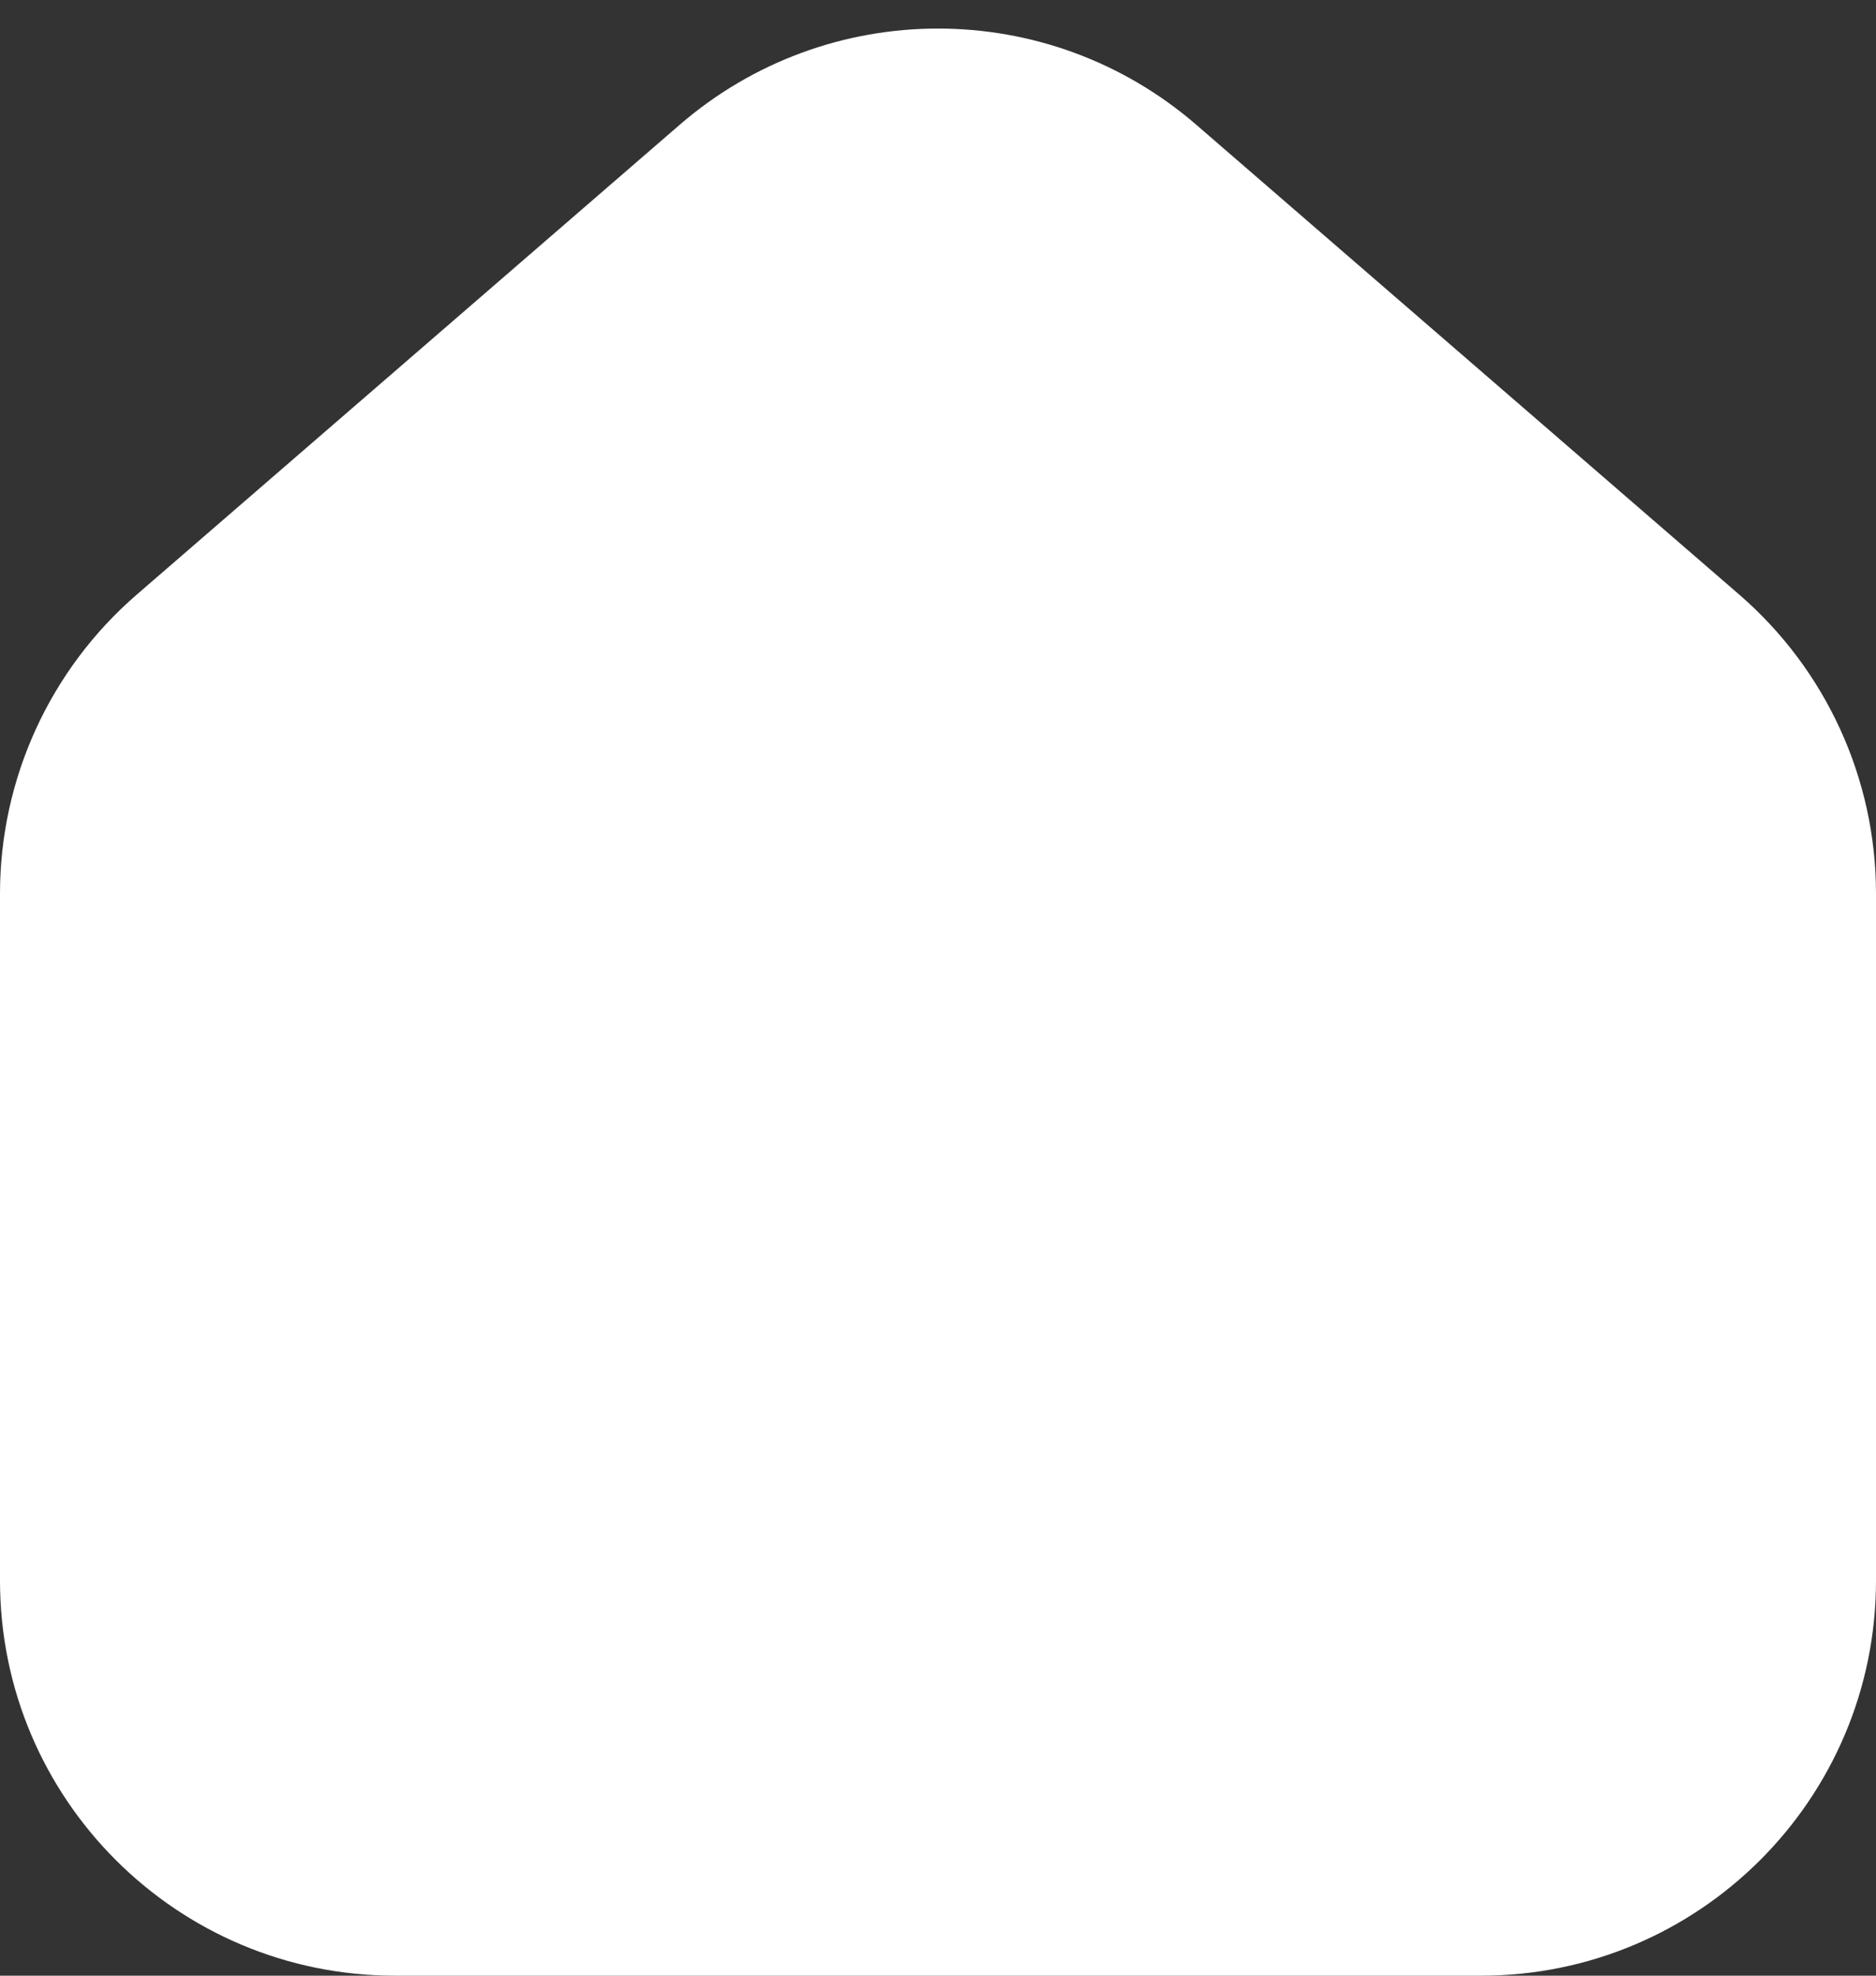 <svg width="19" height="20" viewBox="0 0 19 20" fill="none" xmlns="http://www.w3.org/2000/svg">
    <rect x="0" y="0" width="19" height="20" fill="#333333" stroke="none"/>
    <path d="M12.117 1.264C10.614 -0.036 8.386 -0.036 6.883 1.264L1.383 6.021C0.505 6.781 0 7.885 0 9.046V16C0 18.209 1.791 20 4 20H15C17.209 20 19 18.209 19 16V9.046C19 7.885 18.495 6.781 17.617 6.021L12.117 1.264Z" fill="white"/>
</svg>
